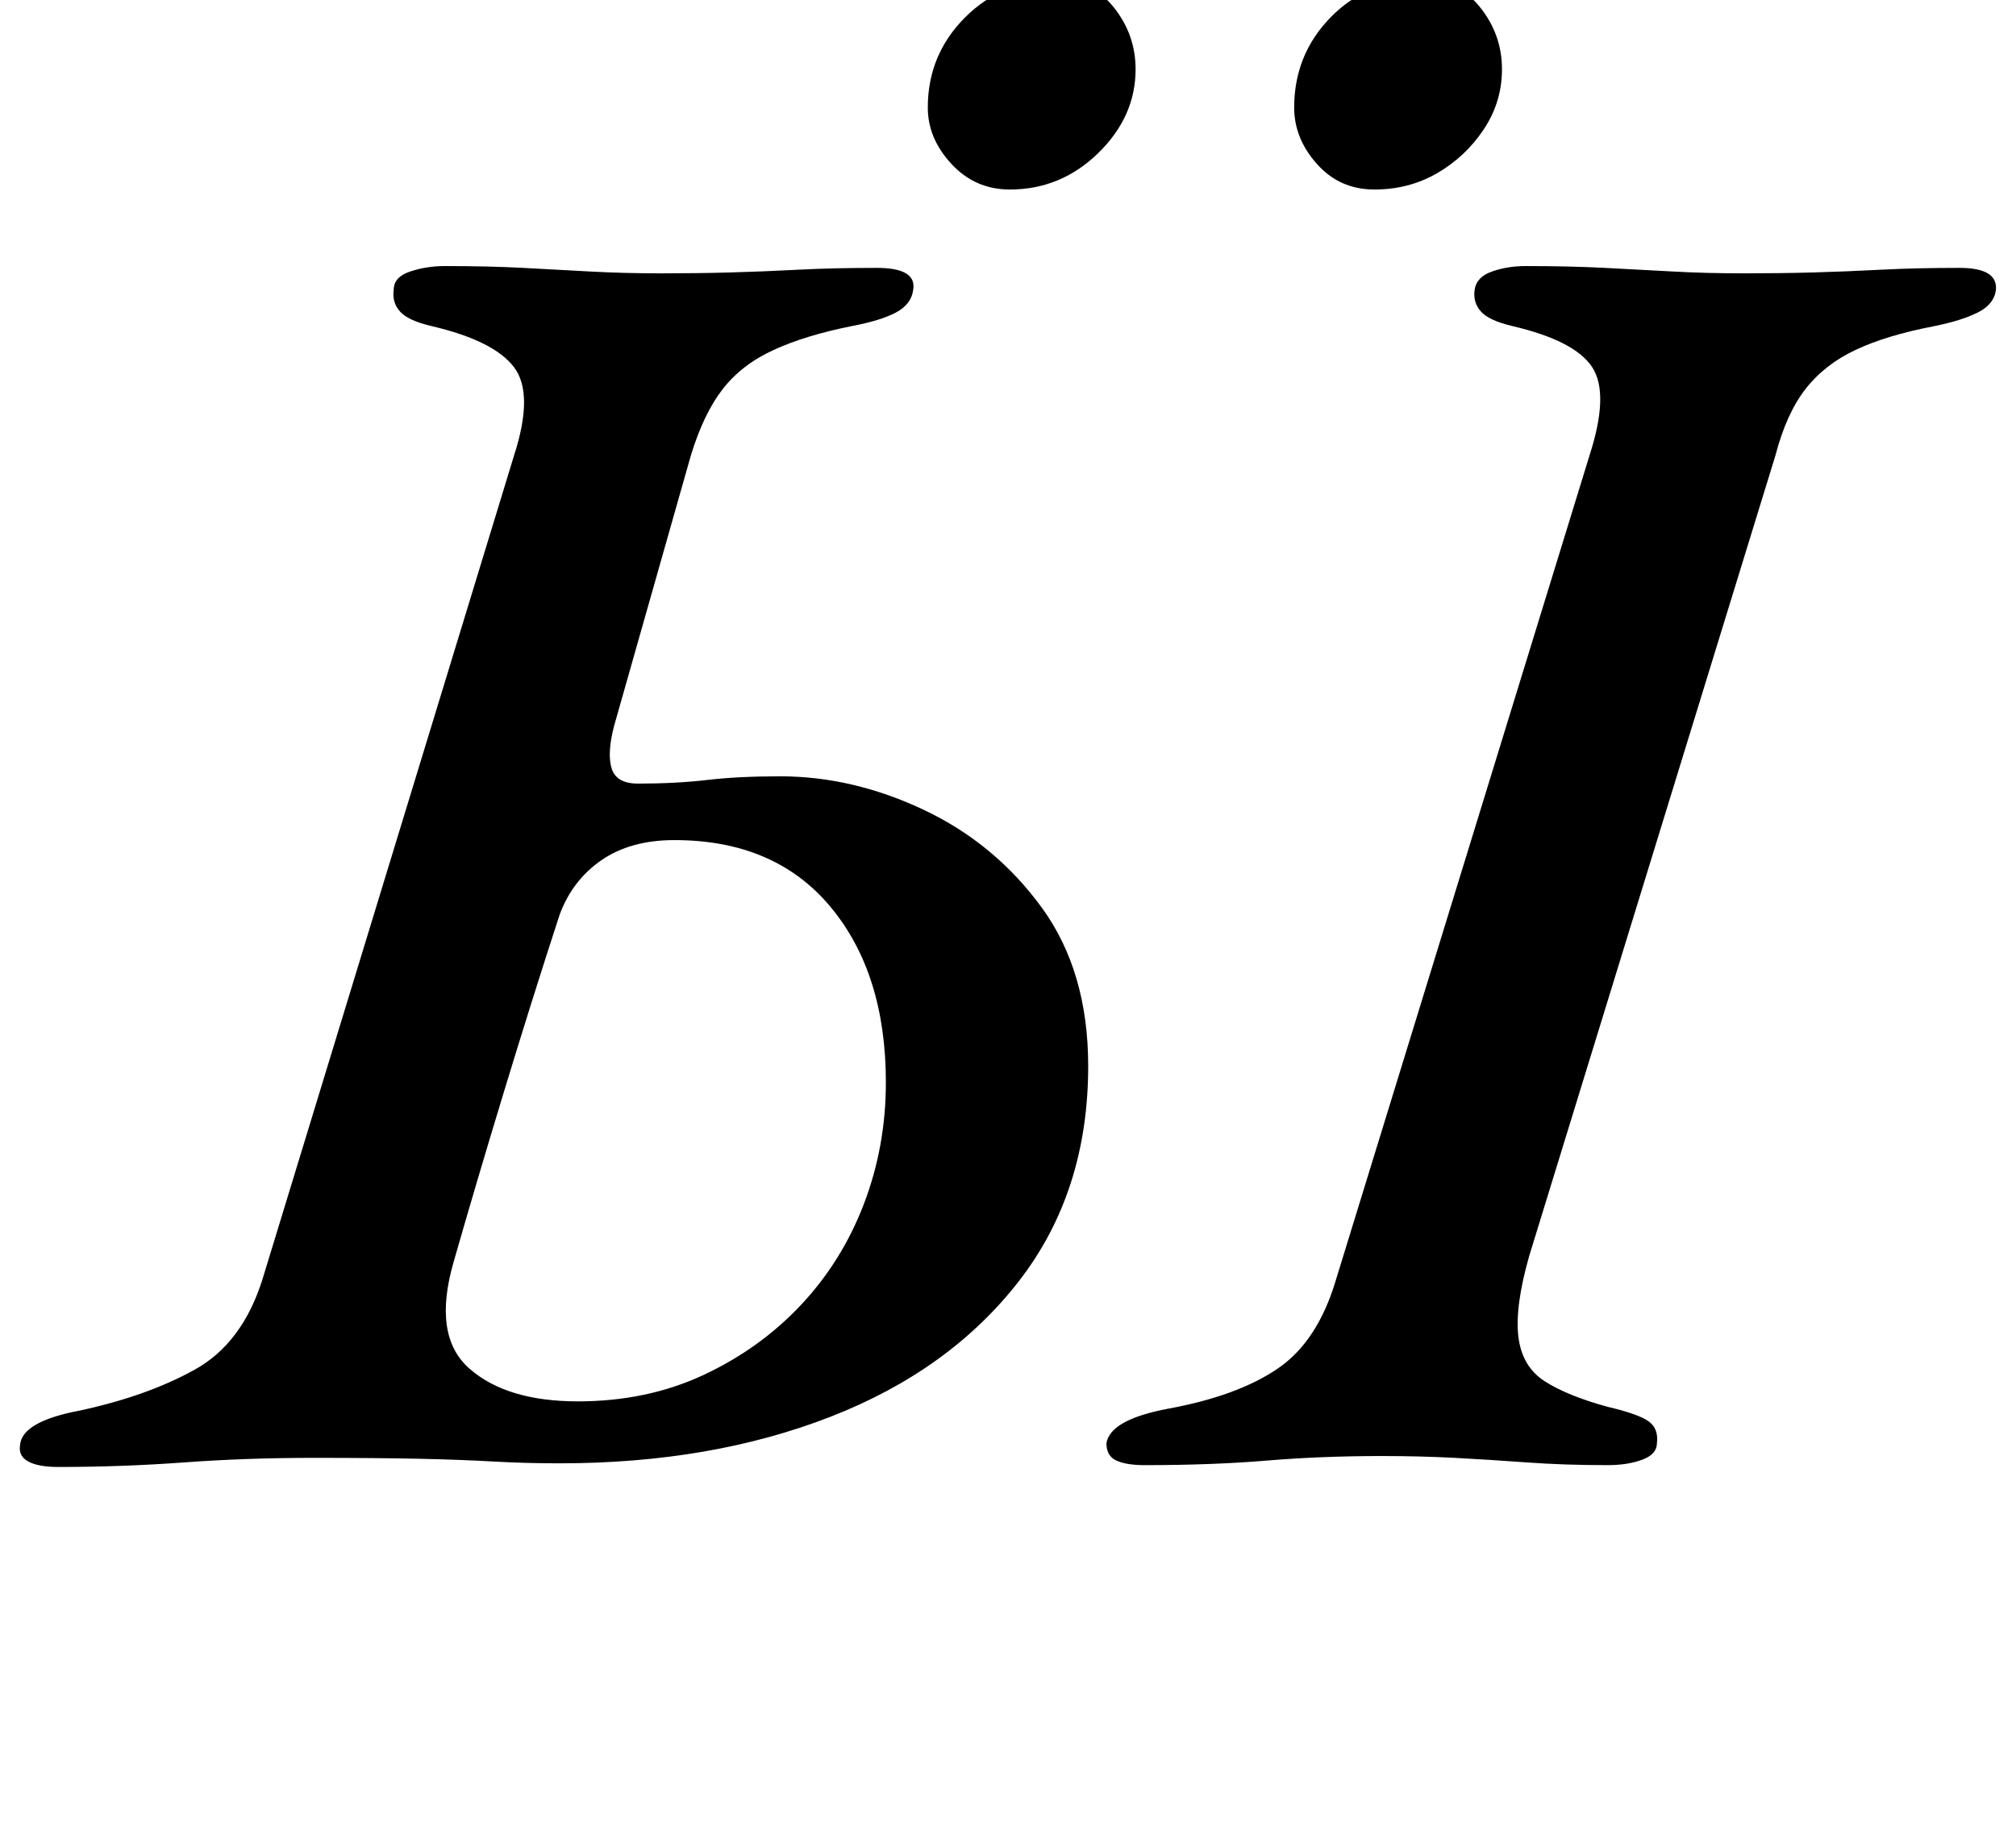 <?xml version="1.0" standalone="no"?>
<!DOCTYPE svg PUBLIC "-//W3C//DTD SVG 1.1//EN" "http://www.w3.org/Graphics/SVG/1.1/DTD/svg11.dtd" >
<svg xmlns="http://www.w3.org/2000/svg" xmlns:xlink="http://www.w3.org/1999/xlink" version="1.1" viewBox="-37 0 1106 1000">
  <g transform="matrix(1 0 0 -1 0 800)">
   <path fill="currentColor"
d="M-5 -5q-11 0 -16.5 3t-4.5 9q1 13 33 19q37 8 63 22.5t37 49.5l138 452q11 34 0 48.5t-45 22.5q-13 3 -17.5 8t-3.5 12q0 7 9 10t19 3q24 0 43 -1t37 -2t39 -1q20 0 38 0.5t37 1.5t43 1q22 0 20 -12q-1 -8 -9.5 -12.5t-24.5 -7.5q-25 -5 -42.5 -13t-28 -21.5t-17.5 -36.5
l-42 -148q-4 -15 -1.5 -23.5t14.5 -8.5q21 0 38 2t40 2q40 0 79 -18.5t64.5 -53.5t25.5 -87q0 -69 -38 -118t-103.5 -74.5t-148.5 -25.5q-19 0 -36.5 1t-40.5 1.5t-58 0.5q-37 0 -71 -2.5t-69 -2.5zM280 31q38 0 69 14.5t53.5 38.5t34.5 55.5t12 66.5q0 60 -30.5 96.5
t-85.5 36.5q-24 0 -40 -11t-23 -30q-15 -46 -30.5 -97t-27.5 -93q-12 -41 8.5 -59t59.5 -18zM591 -4q-10 0 -15.5 2.5t-5.5 9.5q2 13 34 19q38 7 60 22t32 49l139 452q11 34 1.5 48.5t-43.5 22.5q-13 3 -17.5 8t-3.5 12t9.5 10t18.5 3q24 0 43.5 -1t37.5 -2t39 -1
q20 0 38 0.5t37 1.5t43 1q21 0 20 -12q-1 -8 -10 -12.5t-24 -7.5q-26 -5 -43 -13t-27.5 -21.5t-16.5 -36.5l-135 -439q-8 -28 -6 -44.5t14.5 -24.5t34.5 -14q17 -4 22.5 -8t4.5 -12q0 -6 -8 -9t-19 -3q-24 0 -44.5 1.5t-39.5 2.5t-40 1q-33 0 -63 -2.5t-67 -2.5zM717 696
q-19 0 -31.5 14t-12.5 31q0 29 20 49.5t50 20.5q20 0 32 -15t12 -34q0 -18 -10 -33t-25.5 -24t-34.5 -9zM517 696q-19 0 -32 14t-13 31q0 29 20.5 49.5t50.5 20.5q19 0 31 -15t12 -34q0 -26 -20.5 -46t-48.5 -20z" />
  </g>

</svg>
